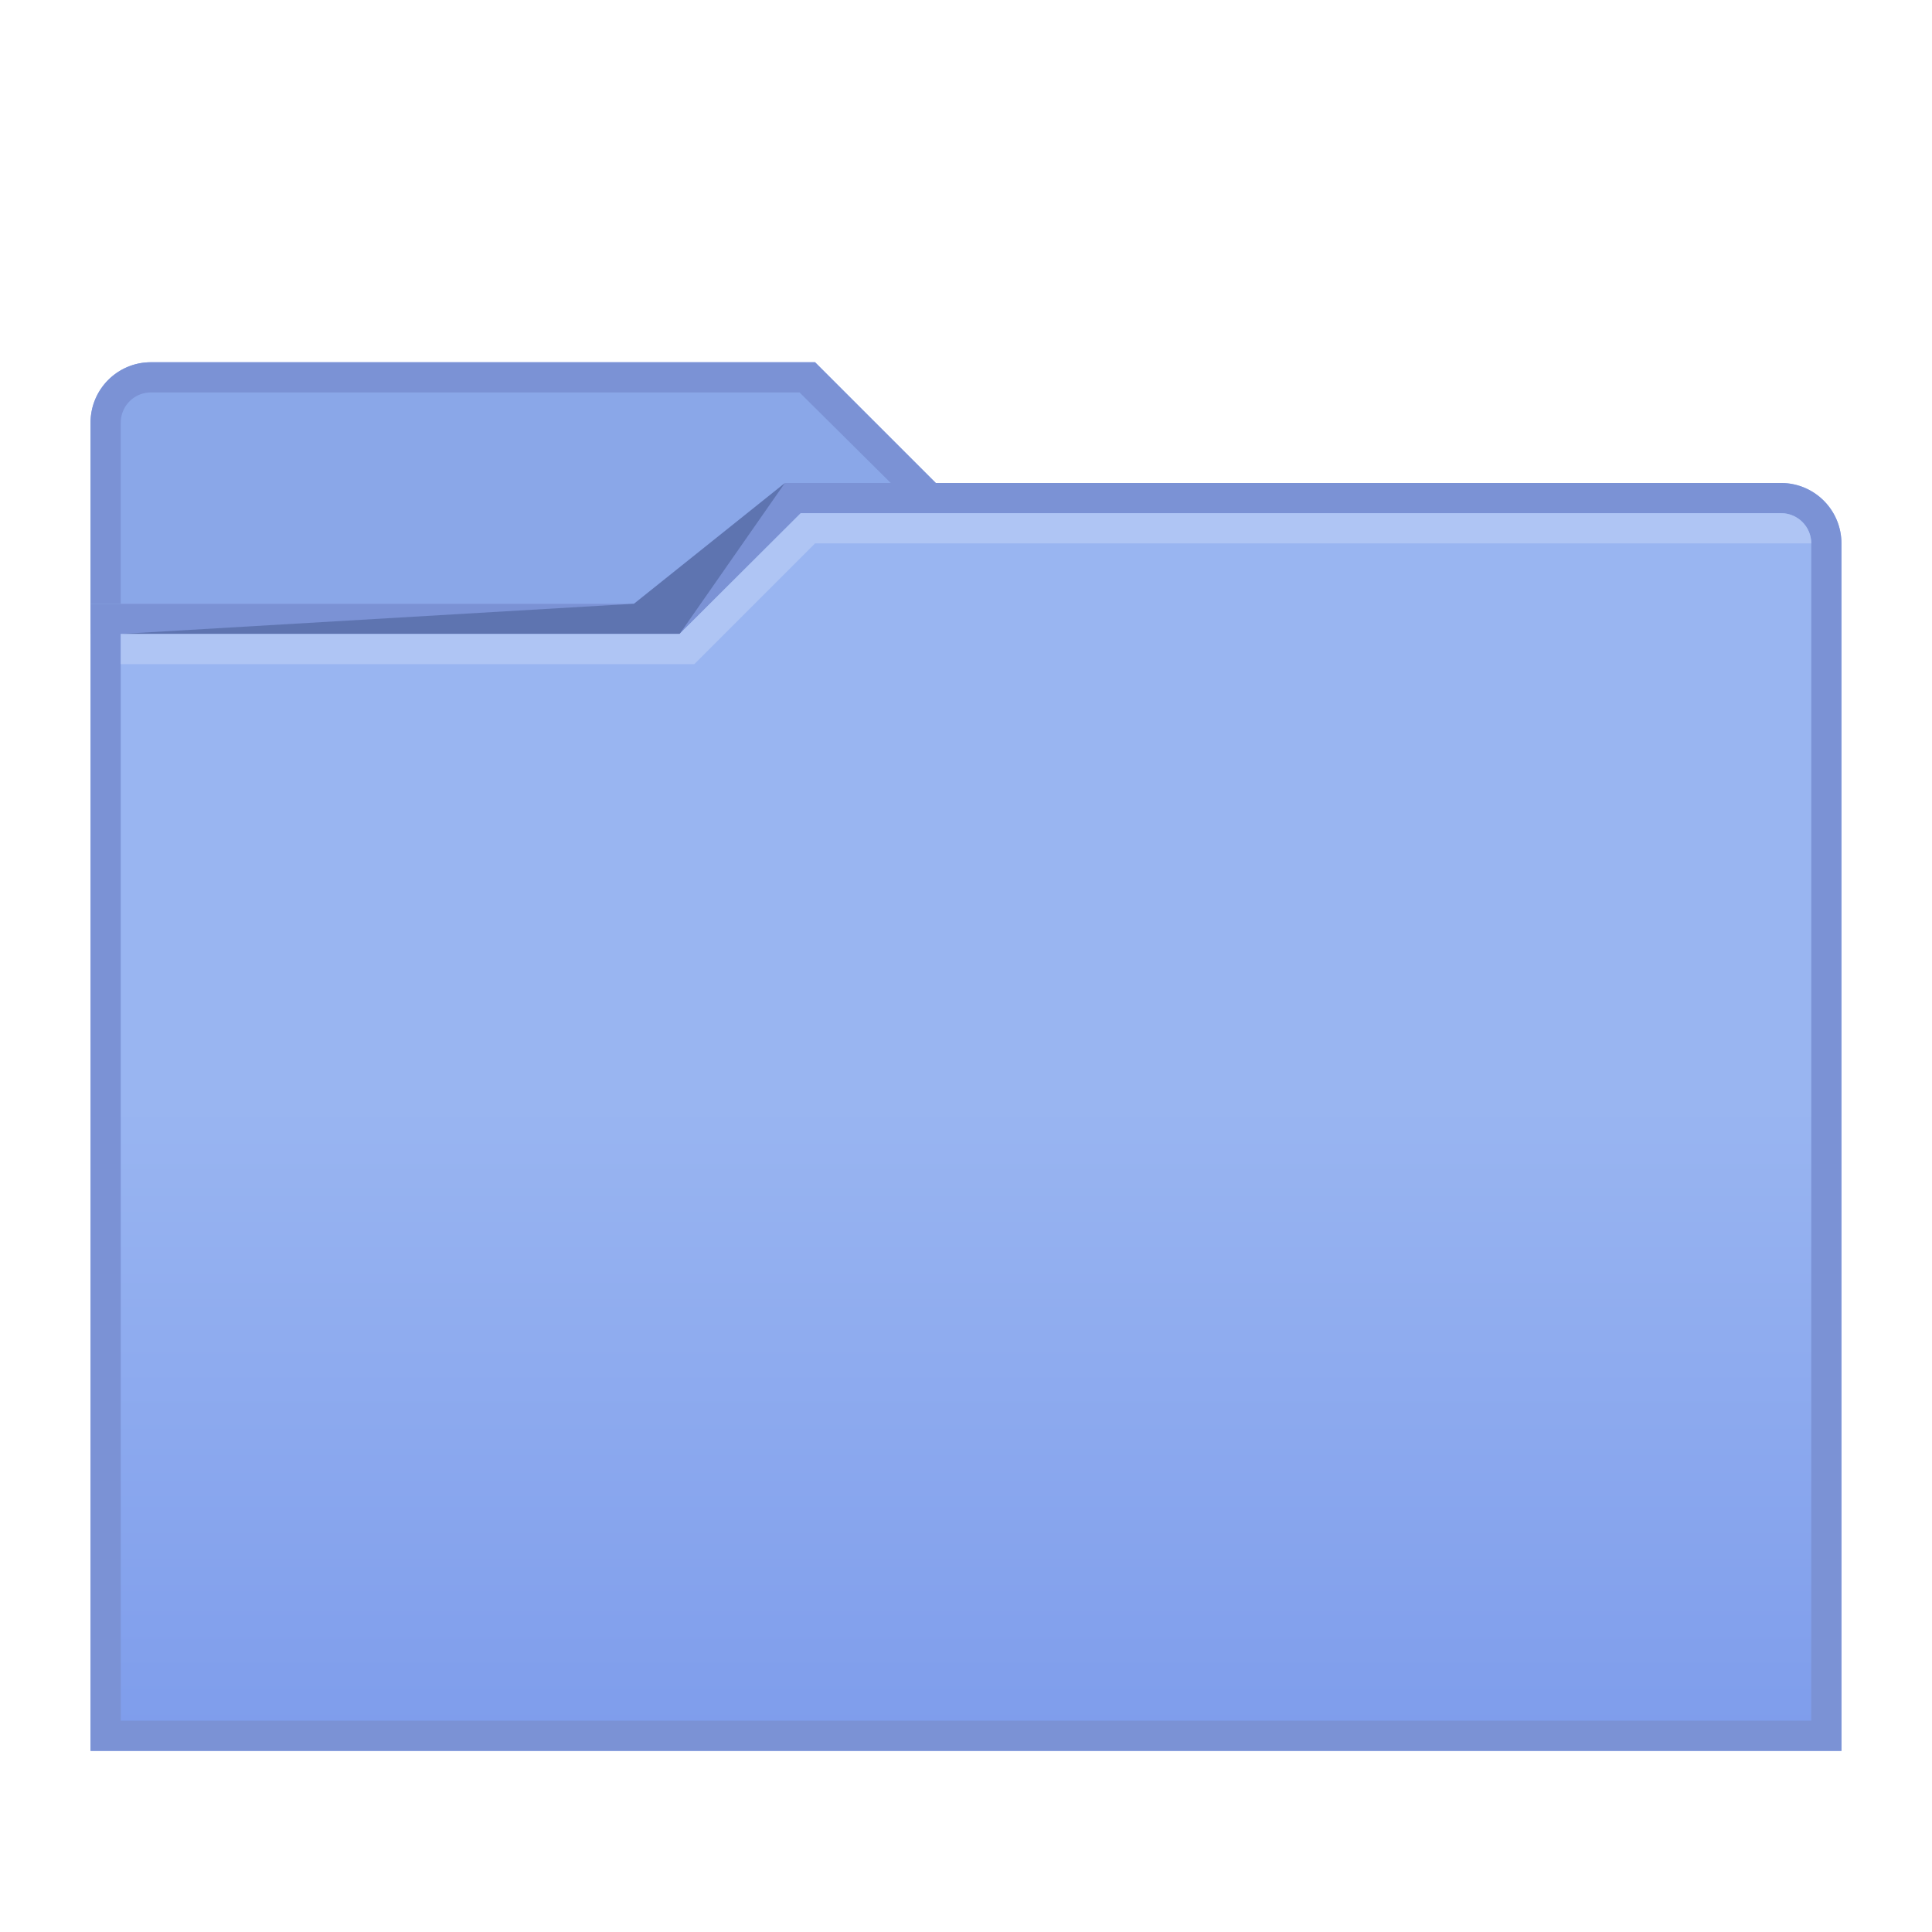 <?xml version="1.0" encoding="UTF-8" standalone="no"?>
<svg
   xmlns:dc="http://purl.org/dc/elements/1.1/"
   xmlns:cc="http://creativecommons.org/ns#"
   xmlns:rdf="http://www.w3.org/1999/02/22-rdf-syntax-ns#"
   xmlns:svg="http://www.w3.org/2000/svg"
   xmlns="http://www.w3.org/2000/svg"
   xmlns:xlink="http://www.w3.org/1999/xlink"
   xmlns:sodipodi="http://sodipodi.sourceforge.net/DTD/sodipodi-0.dtd"
   xmlns:inkscape="http://www.inkscape.org/namespaces/inkscape"
   id="theFolder"
   height="64"
   width="64"
   version="1.1"
   sodipodi:docname="folder-blue.svg"
   inkscape:version="0.92.2 5c3e80d, 2017-08-06">
  <sodipodi:namedview
     pagecolor="#ffffff"
     bordercolor="#666666"
     borderopacity="1"
     objecttolerance="10"
     gridtolerance="10"
     guidetolerance="10"
     inkscape:pageopacity="0"
     inkscape:pageshadow="2"
     inkscape:window-width="1366"
     inkscape:window-height="748"
     id="namedview24"
     showgrid="true"
     inkscape:zoom="7.375"
     inkscape:cx="26.046548"
     inkscape:cy="26.837756"
     inkscape:window-x="0"
     inkscape:window-y="20"
     inkscape:window-maximized="1"
     inkscape:current-layer="theFolder">
    <inkscape:grid
       type="xygrid"
       id="grid874" />
  </sodipodi:namedview>
  <defs
     id="folderDefs">
    <linearGradient
       y2="553.46"
       x2="416.57"
       gradientTransform="translate(-384.57,-483.8)"
       y1="515.8"
       gradientUnits="userSpaceOnUse"
       x1="416.57"
       id="folderGradient">
      <stop
         id="stop2"
         offset="0"
         stop-color="#9ac5f1" />
      <stop
         id="stop4"
         offset="1"
         stop-color="#77abea" />
    </linearGradient>
    <linearGradient
       y2="553.46"
       x2="416.57"
       gradientTransform="translate(-384.57,-483.8)"
       y1="515.8"
       gradientUnits="userSpaceOnUse"
       x1="416.57"
       id="folderGradient-615"
       xlink:href="#folderGradient-734">
      <stop
         id="stop985"
         offset="0"
         stop-color="#393939" />
      <stop
         id="stop987"
         offset="1"
         stop-color="#242424" />
    </linearGradient>
    <linearGradient
       y2="553.46"
       x2="416.57"
       gradientTransform="translate(-1e-6,-1e-5)"
       y1="515.8"
       gradientUnits="userSpaceOnUse"
       x1="416.57"
       id="folderGradient-734">
      <stop
         id="stop1737"
         offset="0"
         stop-color="#434343" />
      <stop
         id="stop1739"
         offset="1"
         stop-color="#2e2e2e" />
    </linearGradient>
    <linearGradient
       inkscape:collect="always"
       xlink:href="#folderGradient-172"
       id="linearGradient872"
       x1="31.576"
       y1="36.593"
       x2="31.576"
       y2="64.119"
       gradientUnits="userSpaceOnUse" />
    <linearGradient
       gradientUnits="userSpaceOnUse"
       y2="32.882"
       x2="15.81"
       y1="19.075"
       x1="15.81"
       id="linearGradient919"
       xlink:href="#folderGradient-172" />
    <linearGradient
       id="folderGradient-172"
       x1="416.57"
       gradientUnits="userSpaceOnUse"
       y1="515.8"
       gradientTransform="translate(-1e-6,-1e-5)"
       x2="416.57"
       y2="553.46">
      <stop
         stop-color="#99b5f1"
         offset="0"
         id="stop1027" />
      <stop
         stop-color="#7695ea"
         offset="1"
         id="stop1029" />
    </linearGradient>
  </defs>
  <g
     id="originalFolder">
    <path
       style="opacity:1;fill:#8aa7e8;fill-opacity:1"
       inkscape:connector-curvature="0"
       id="path8"
       d="m 5,12 c -1.105,0 -2,0.895 -2,2 v 7 h 19.513 l 4.012,-4 H 32 L 27,12 H 10 Z"
       sodipodi:nodetypes="ssccccccs" />
    <path
       style="opacity:1;fill:url(#linearGradient872);fill-opacity:1"
       inkscape:connector-curvature="0"
       id="path10"
       d="m 26,16 -4,4 H 3 c 0,-1.2e-4 10e-4,26.061 0,38 H 61 V 18 a 2,2 0 0 0 -2,-2 z" />
    <g
       id="g18">
      <path
         style="opacity:1;fill:#7b92d5;fill-opacity:1"
         inkscape:connector-curvature="0"
         id="path12"
         d="m 5,12 c -1.105,0 -2,0.895 -2,2 v 1 c -2.3e-6,1.772 0,5 0,5 h 1 v -6 a 1,1 0 0 1 1,-1 h 21.486 l 3.022,3 h 1.492 l -4,-4 h -17 z" />
      <path
         style="opacity:1;fill:#7b92d5;fill-opacity:1"
         inkscape:connector-curvature="0"
         id="path14"
         d="m 26,16 -4,4 H 3 c 0,-1.2e-4 10e-4,26.061 0,38 H 61 V 18 c 0,-1.105 -0.895,-2 -2,-2 z m 0.525,1 h 32.475 a 1,1 0 0 1 1,1 v 39 h -56 V 21 h 18.514 z" />
      <path
         style="opacity:1;fill:#5e74b0;fill-opacity:1"
         inkscape:connector-curvature="0"
         id="path16"
         d="m 4,21 h 18.514 l 3.486,-5 -5,4 z" />
      <path
         style="opacity:1;fill:#afc5f4;fill-opacity:1"
         inkscape:connector-curvature="0"
         id="path20"
         d="m 26.525,17 -4.012,4 H 4 v 1 h 19 l 4,-4 h 33 c 0,-0.552 -0.448,-1 -1,-1 z" />
    </g>
  </g>
</svg>
